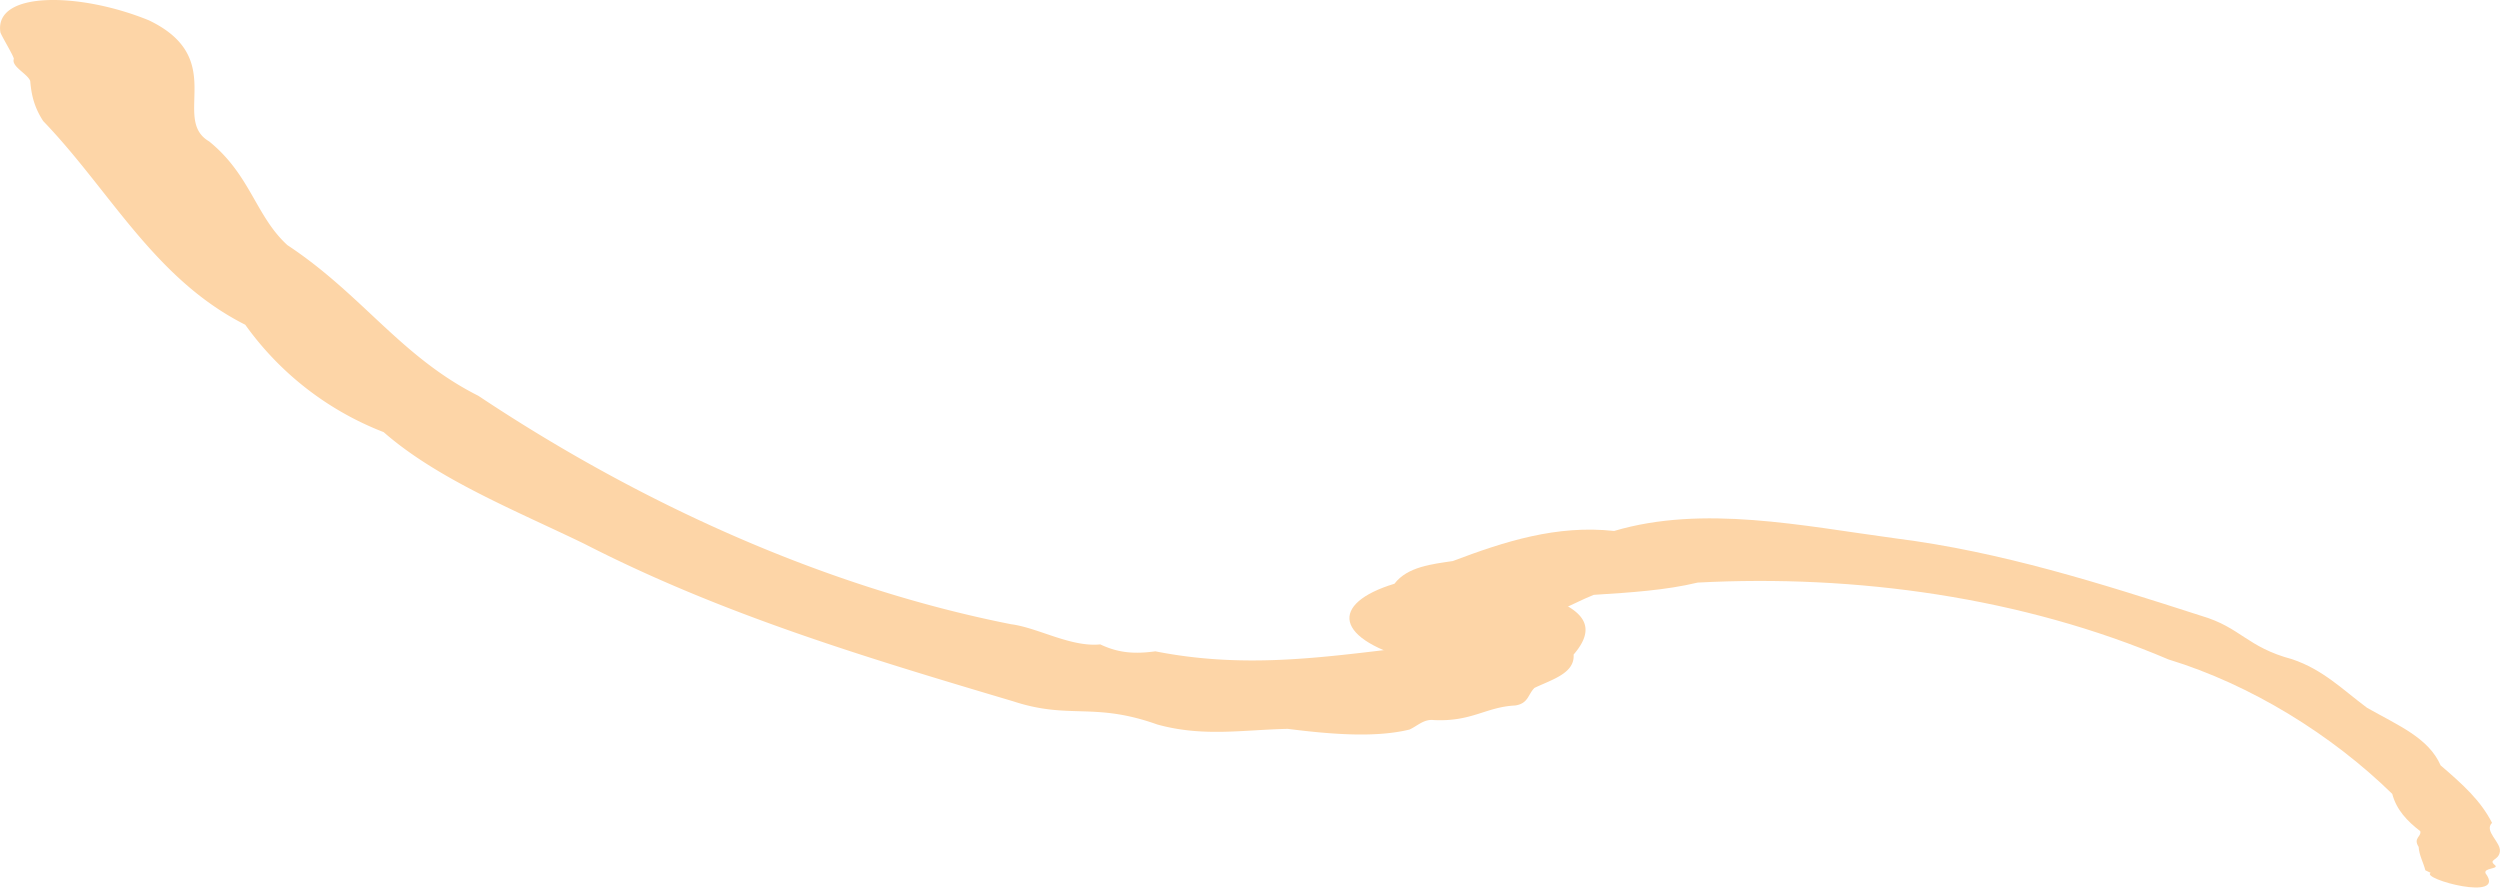 <svg xmlns="http://www.w3.org/2000/svg" width="1080" height="383.4" viewBox="-0.039 -0.001 1080.063 383.438" style=""><g><g data-name="Слой 2"><g data-name="Line209_101754538" fill="#fdd5a7"><path d="M646.4 253.8c-3.4 3.2-8.3 4.6-10.9 8.4s-5.8 1.6-4.4 5.9c-6.6 6.7-20.1 2.9-30 12.4-33.5 4-65.6 8.1-102 .9-8.8 1.2-15.8.8-23.8-3-12.7 1.3-26.9-7.2-38.5-8.7-81.4-16.1-161.3-52.8-230.2-98.7-33.6-16.9-50.1-43.7-82.5-65.1-13.7-12.5-15.9-30.3-33.8-44.8-16.6-9.7 8.4-35.8-26-52.3C34.5-3.4-2.6-4 .1 13.9c.2 1.2 6.1 10.8 5.8 11.6-1.1 3.3 6 6.4 7.1 9.5.5 6 1.7 11.3 5.6 17.3 28.9 30 48 68.2 87.3 88a132 132 0 0 0 59.8 46.4c23.4 20.5 57.8 34.2 86.8 48.3 59.3 30.4 121.3 49 185.2 68 24.3 8 34.7.2 62.2 10 19.8 5.5 37.1 2.3 56.4 1.9 19.7 2.5 38.2 3.8 52.6.3 3.5-1.6 6.2-4.6 10.5-4.1 16.5.8 22.5-5.7 35.2-6.3 5.7-.9 5.4-4.7 8.3-7.6 7.5-3.6 17.5-6.3 16.9-14.4 9.4-10.9 5.5-17.9-8.1-23.6-22.5-10-17.8-4.5-25.3-5.4z"></path><path d="M1047.8 376c-.9-3.5-2.7-6.5-2.9-10.1-2.5-3.9 1.3-4.4.7-6.8-5.6-4.3-10.3-9.2-12.1-16.1-26.1-25.5-61-47.2-96.7-58.1-63.1-26.9-135.1-36.8-203.4-33.2-13.7 3.3-28.9 4.3-44.9 5.3-10.1 4-20.6 11.2-34.7 11.6-14.7 4.7-20.8 20.8-41.1 17.2-37.1-9.4-38.3-25.1-10.3-33.6 5.6-7.4 16.5-8.5 25.2-9.8 22.5-8.5 44.9-15.7 69.7-13 38.4-11.4 81.4-2.2 121.6 3.2 45.8 5.8 88.4 19.4 132.2 33.5 17 5 19.6 13.5 39.1 18.7 13.4 4.5 21.8 13.1 32.4 21 13.6 7.7 26.6 13 31.8 24.9 9.7 8.3 17.3 15.2 22.2 24.8-3.6 3.6 3.9 8.3 3.4 12.4s-5.4 3.3-2 6c1.4 1.6-5.1 1-4.2 3.4 9.4 12.6-28.3 2.3-23.7-.2z"></path></g></g></g></svg>